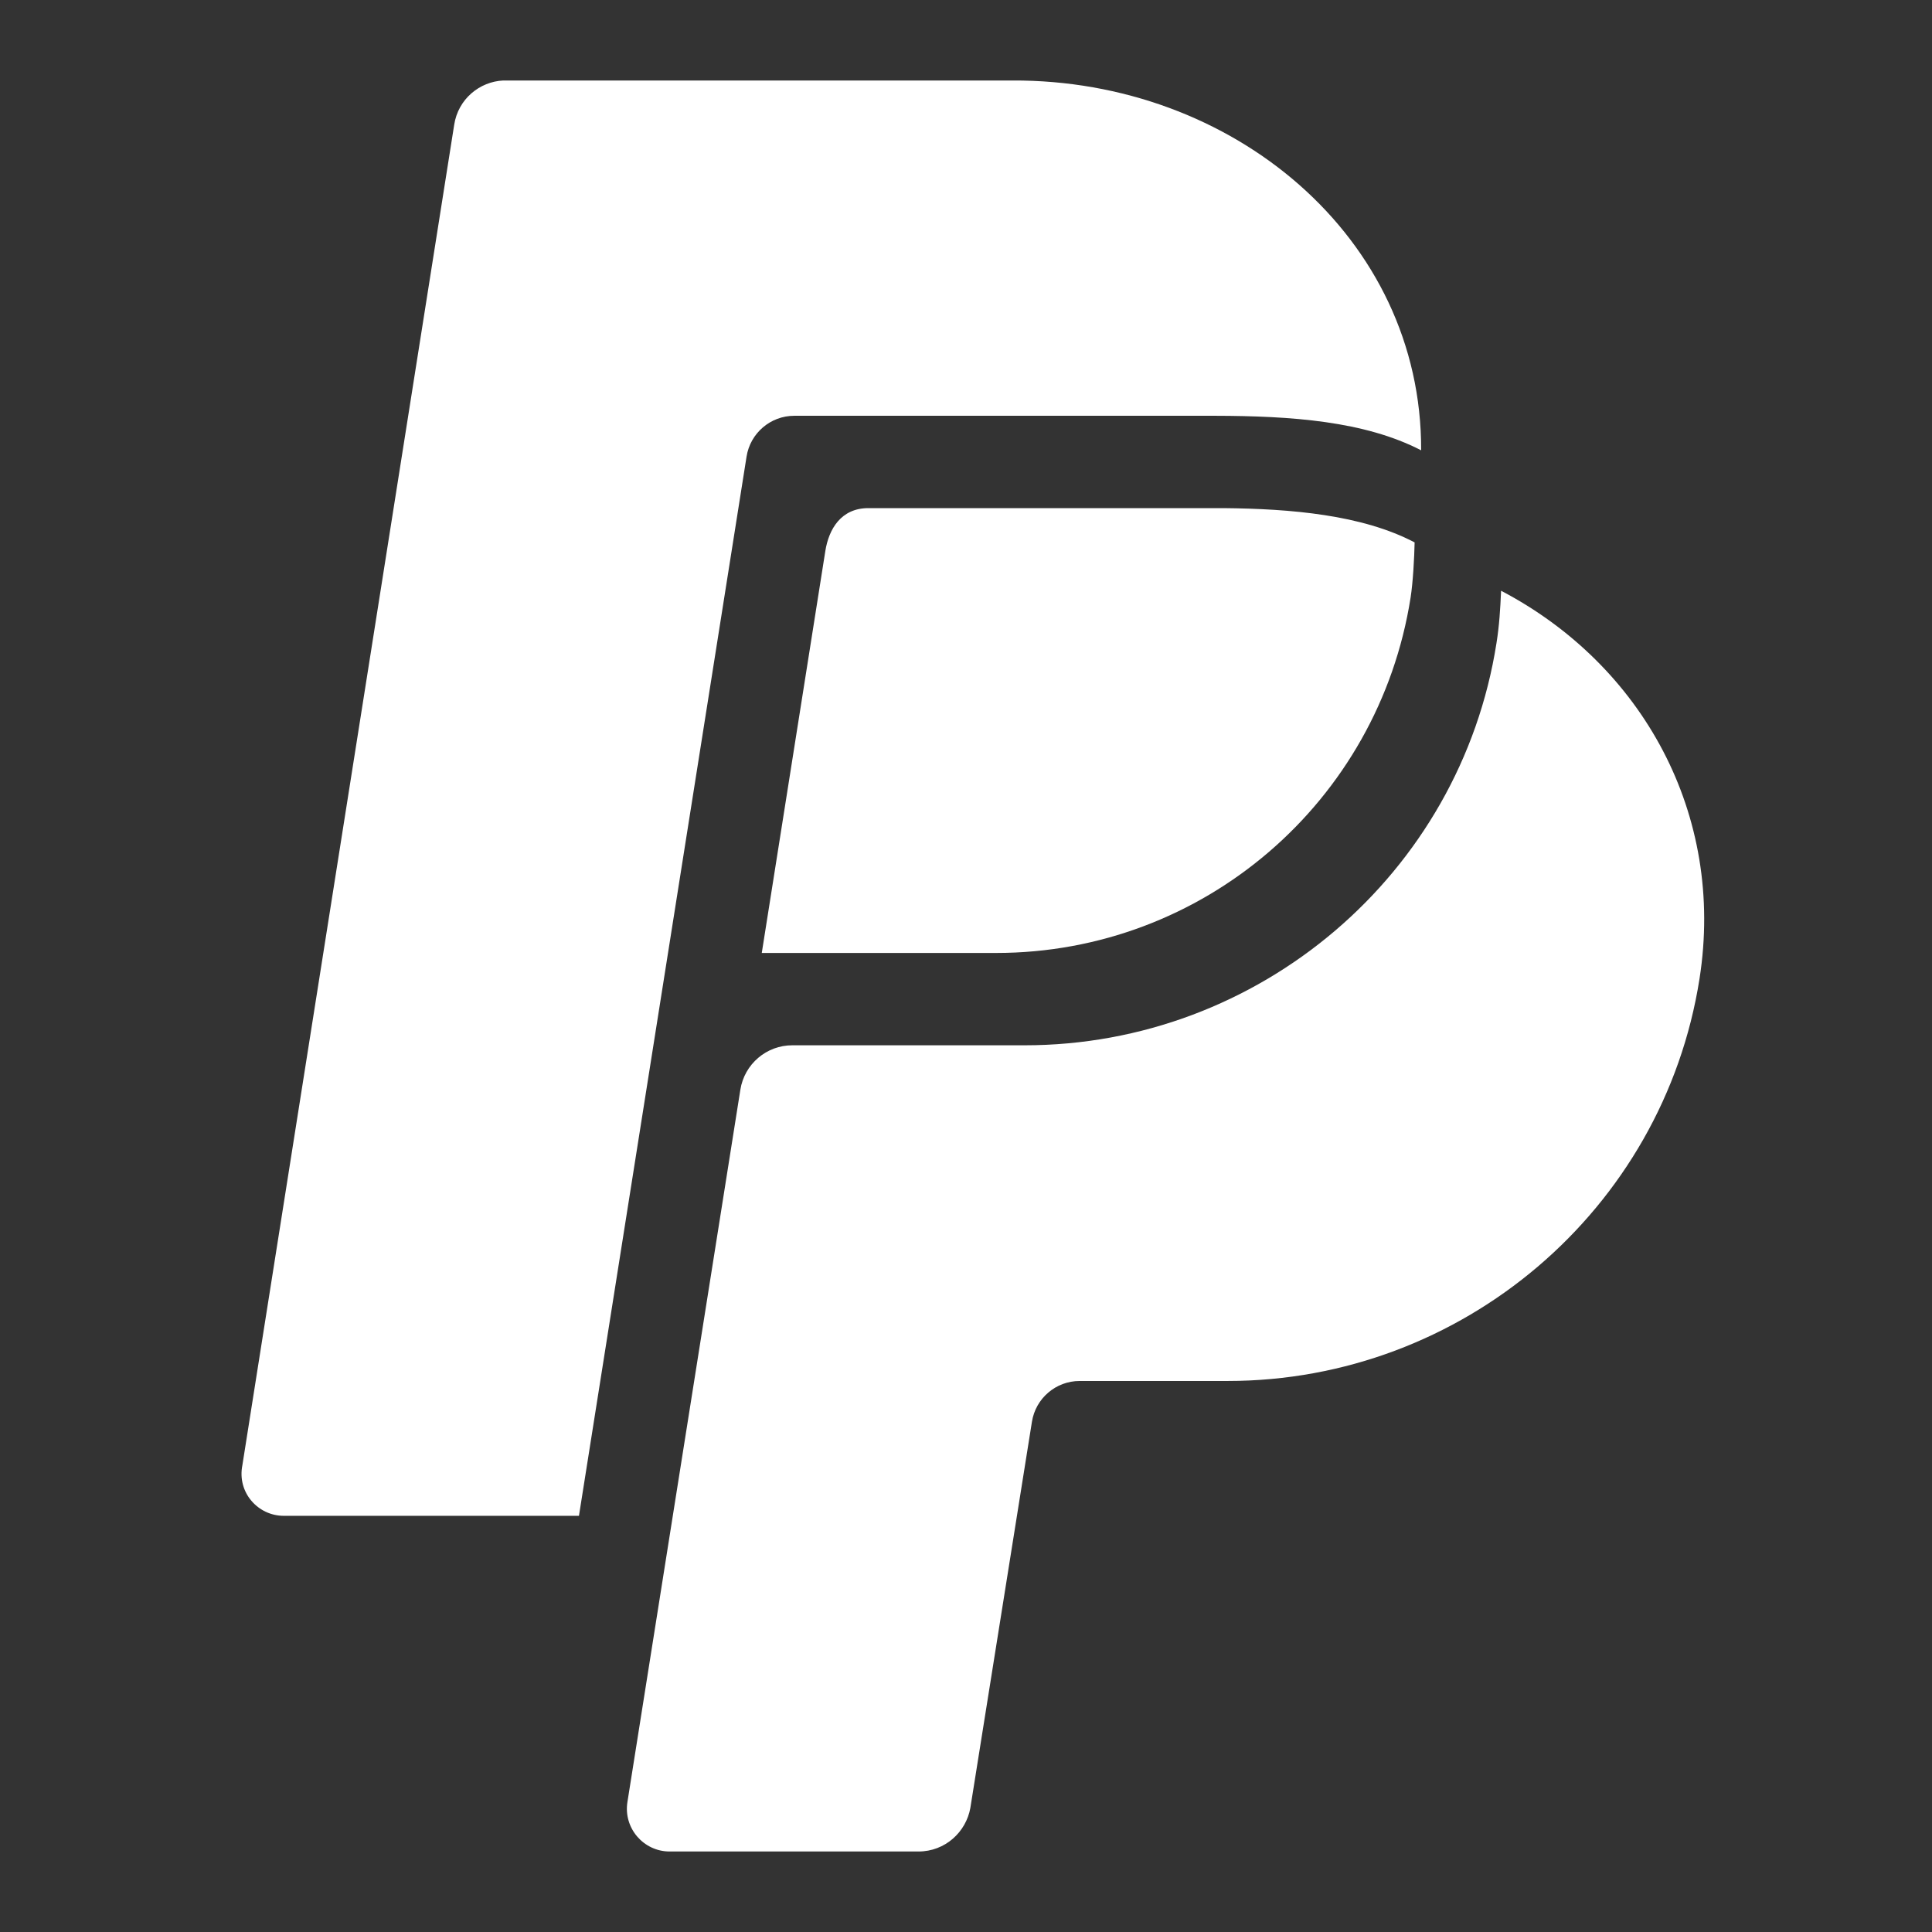 <svg width="24" height="24" viewBox="0 0 24 24" fill="none" xmlns="http://www.w3.org/2000/svg">
<rect x="0" y="0" width="24" height="24" fill="#333333" stroke="none"/>
<path d="M9.867 5.165C9.571 5.165 9.32 5.381 9.274 5.672H9.274L7.192 18.83H3.524C3.206 18.83 2.943 18.541 3.011 18.201L5.642 1.551C5.691 1.229 5.96 1.013 6.252 1H12.574C15.308 0.986 17.663 2.945 17.654 5.594C16.951 5.231 16.044 5.167 15.094 5.165H9.867Z" fill="white"/>
<path d="M9.463 11.838L9.463 11.838H12.375C14.944 11.838 17.124 9.963 17.523 7.423C17.553 7.23 17.569 6.926 17.573 6.738C16.92 6.395 16.036 6.32 15.198 6.312H10.788C10.444 6.312 10.296 6.577 10.253 6.842L9.463 11.838H9.463L9.463 11.838Z" fill="white"/>
<path d="M18.647 7.339C18.637 7.566 18.625 7.769 18.59 7.988C18.14 10.863 15.637 12.985 12.729 12.985H9.843C9.522 12.984 9.247 13.219 9.197 13.537L7.794 22.386C7.743 22.708 7.993 23 8.319 23H11.409C11.743 23 12.001 22.756 12.054 22.459L12.819 17.662C12.865 17.37 13.117 17.155 13.412 17.155H15.25C18.159 17.155 20.661 15.033 21.112 12.158C21.432 10.117 20.405 8.26 18.648 7.339L18.647 7.339Z" fill="white"/>
</svg>
